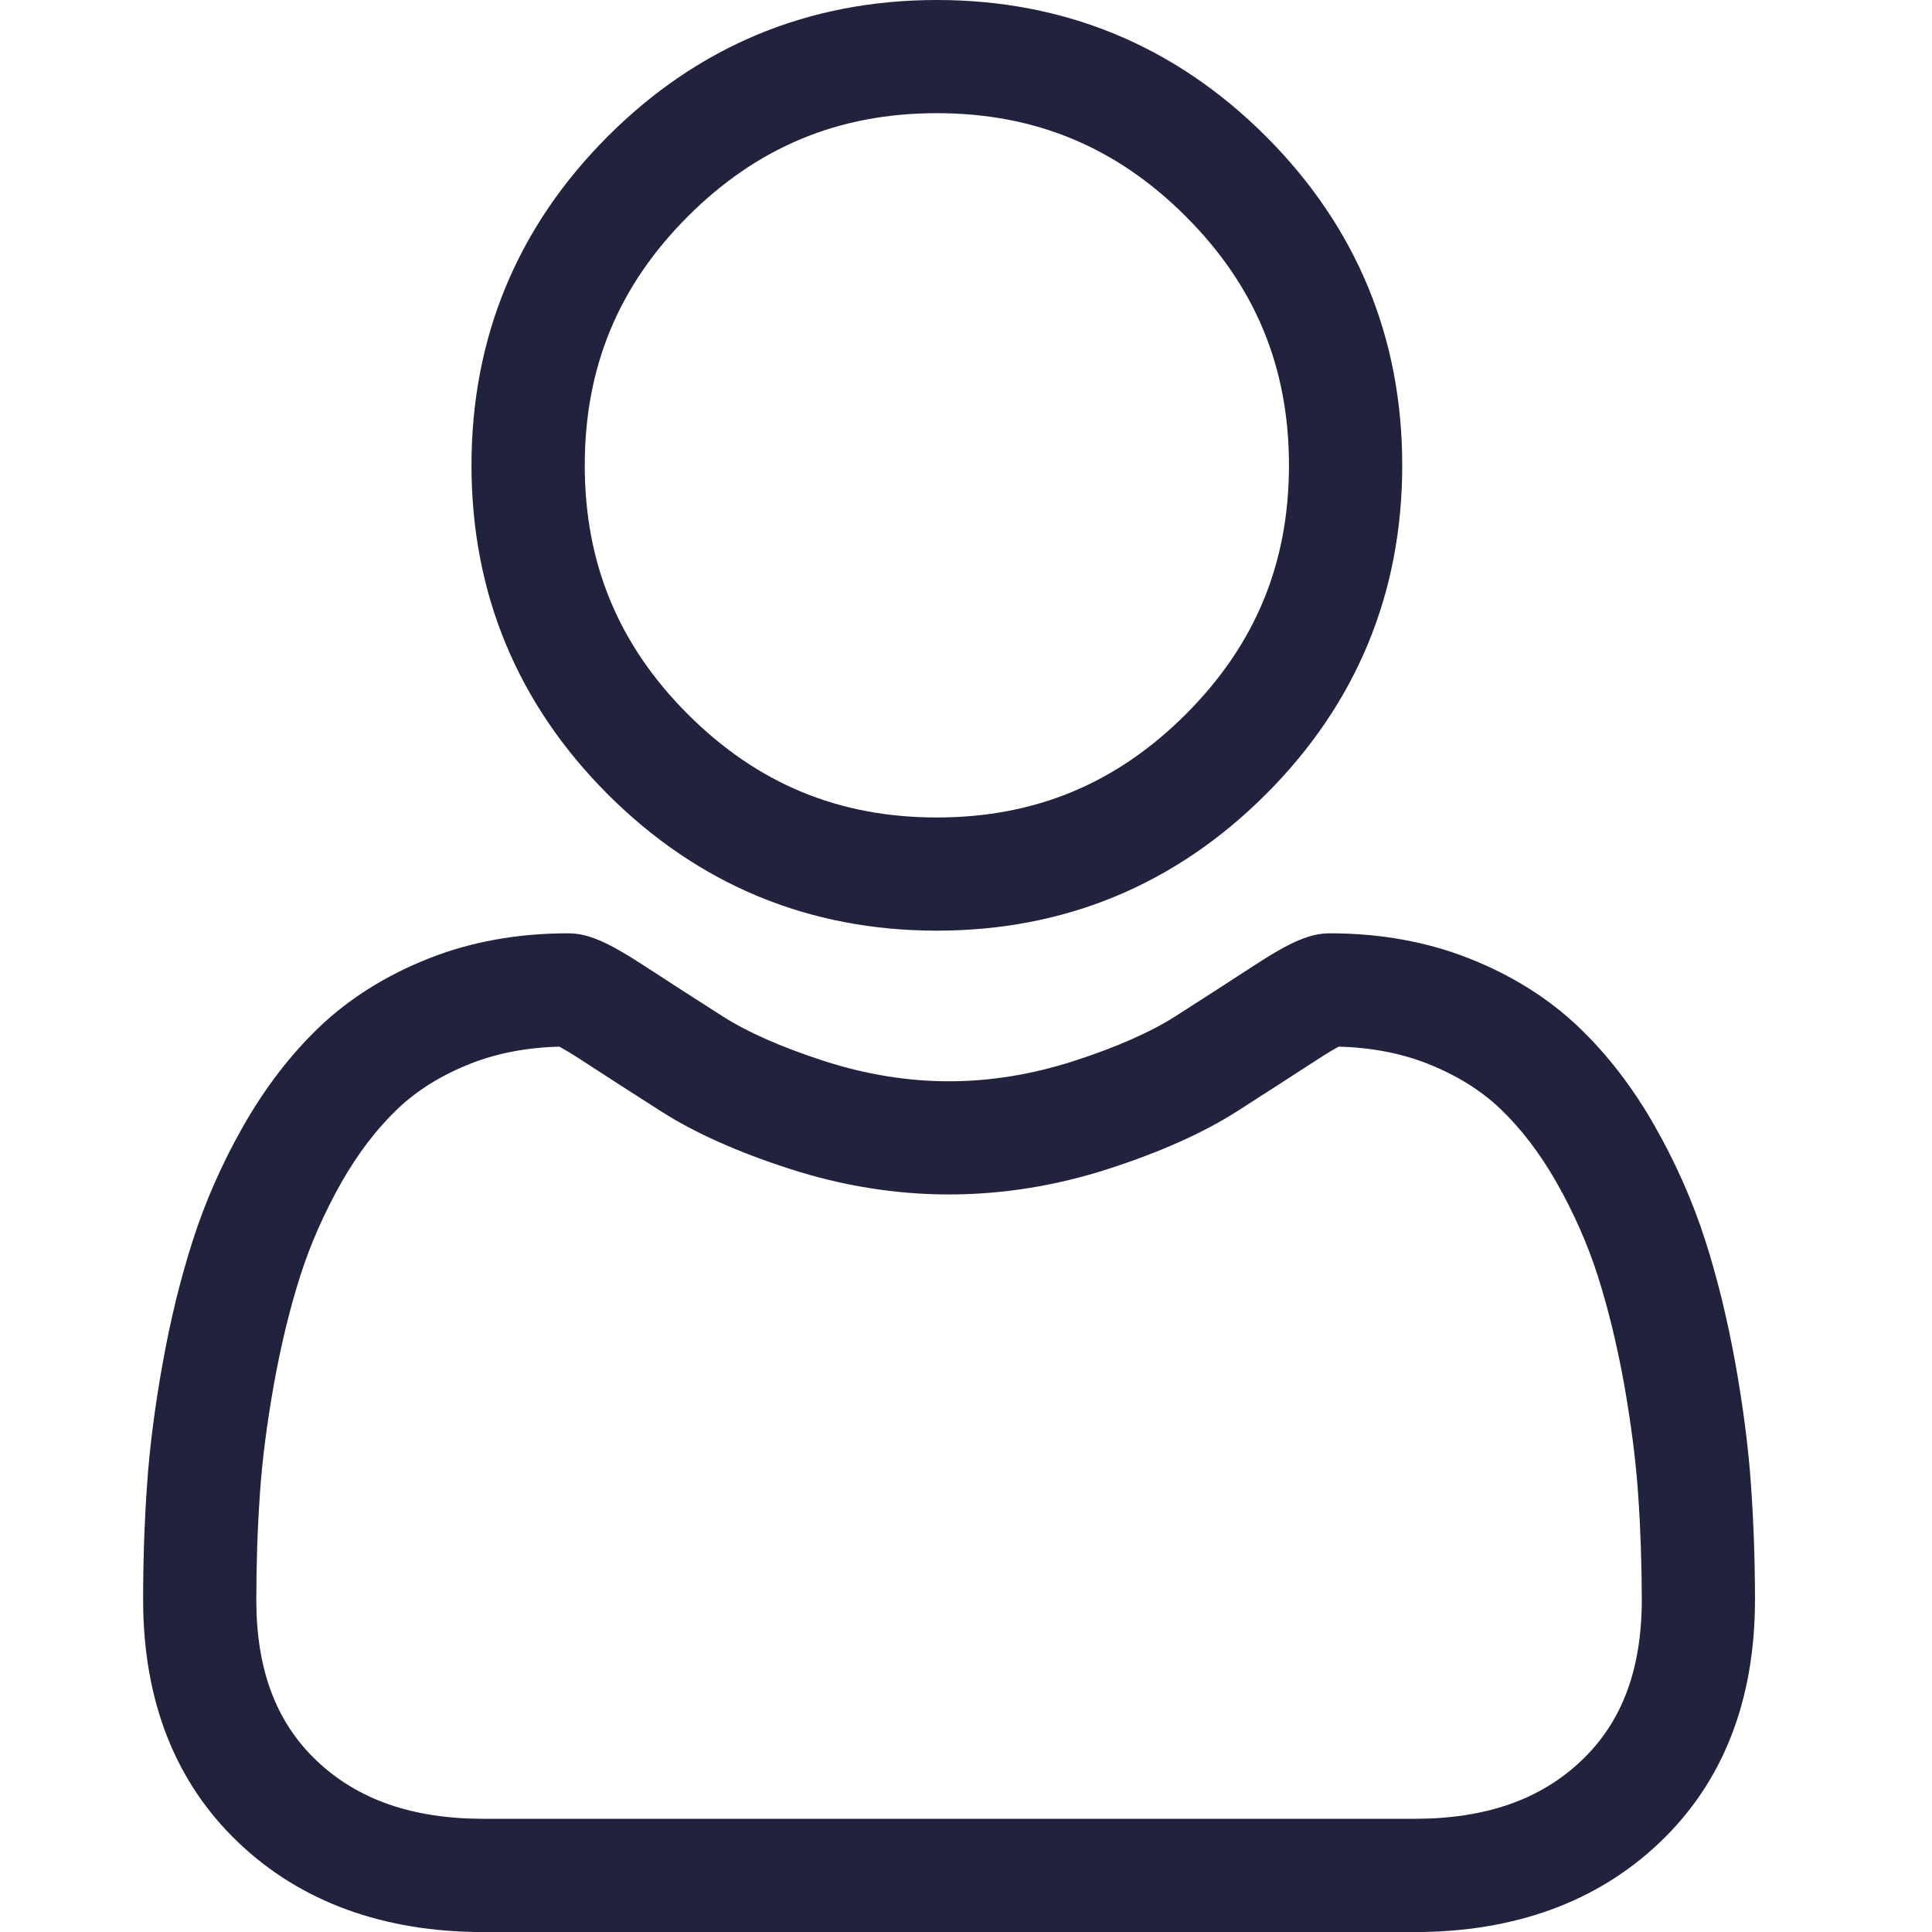 <svg width="24" height="24" viewBox="0 0 24 24" fill="none" xmlns="http://www.w3.org/2000/svg">
<g clip-path="url(#clip0_375_7823)">
<path d="M11.638 11.561C13.226 11.561 14.601 10.991 15.725 9.867C16.849 8.744 17.419 7.369 17.419 5.78C17.419 4.192 16.849 2.817 15.725 1.693C14.601 0.57 13.226 0 11.638 0C10.049 0 8.674 0.57 7.551 1.693C6.427 2.817 5.857 4.192 5.857 5.78C5.857 7.369 6.427 8.744 7.551 9.868C8.675 10.991 10.05 11.561 11.638 11.561ZM8.545 2.688C9.408 1.826 10.419 1.406 11.638 1.406C12.856 1.406 13.868 1.826 14.73 2.688C15.593 3.55 16.012 4.562 16.012 5.78C16.012 6.999 15.593 8.011 14.73 8.873C13.868 9.735 12.856 10.155 11.638 10.155C10.419 10.155 9.408 9.735 8.545 8.873C7.683 8.011 7.264 6.999 7.264 5.78C7.264 4.562 7.683 3.55 8.545 2.688Z" fill="#20223E"/>
<path d="M21.752 18.456C21.72 17.988 21.654 17.478 21.558 16.939C21.46 16.396 21.335 15.883 21.185 15.414C21.03 14.93 20.819 14.451 20.558 13.992C20.288 13.516 19.97 13.102 19.613 12.761C19.24 12.404 18.783 12.117 18.255 11.908C17.729 11.699 17.146 11.594 16.522 11.594C16.277 11.594 16.04 11.694 15.582 11.992C15.301 12.176 14.971 12.388 14.604 12.623C14.289 12.824 13.864 13.011 13.337 13.181C12.824 13.347 12.303 13.432 11.789 13.432C11.274 13.432 10.753 13.347 10.24 13.181C9.714 13.011 9.288 12.824 8.974 12.623C8.61 12.391 8.28 12.178 7.995 11.992C7.537 11.694 7.3 11.594 7.055 11.594C6.431 11.594 5.848 11.699 5.322 11.908C4.795 12.117 4.338 12.404 3.964 12.761C3.608 13.102 3.29 13.517 3.02 13.992C2.759 14.451 2.548 14.93 2.393 15.415C2.243 15.883 2.117 16.396 2.02 16.939C1.923 17.477 1.858 17.987 1.826 18.456C1.794 18.915 1.778 19.392 1.778 19.873C1.778 21.126 2.176 22.14 2.961 22.888C3.737 23.627 4.763 24.001 6.011 24.001H17.567C18.815 24.001 19.841 23.627 20.617 22.888C21.403 22.141 21.801 21.126 21.801 19.873C21.801 19.39 21.784 18.913 21.752 18.456ZM19.647 21.869C19.135 22.357 18.454 22.594 17.567 22.594H6.011C5.124 22.594 4.443 22.357 3.931 21.87C3.428 21.391 3.184 20.738 3.184 19.873C3.184 19.424 3.199 18.98 3.229 18.553C3.257 18.135 3.317 17.676 3.404 17.188C3.491 16.706 3.601 16.253 3.732 15.843C3.858 15.451 4.03 15.062 4.242 14.687C4.445 14.33 4.679 14.024 4.937 13.777C5.178 13.546 5.482 13.357 5.84 13.215C6.171 13.084 6.544 13.012 6.948 13.002C6.997 13.028 7.085 13.078 7.227 13.171C7.516 13.359 7.849 13.574 8.218 13.809C8.633 14.074 9.168 14.313 9.807 14.519C10.461 14.731 11.127 14.838 11.789 14.838C12.45 14.838 13.117 14.731 13.77 14.52C14.41 14.313 14.945 14.074 15.361 13.809C15.738 13.568 16.061 13.359 16.351 13.171C16.493 13.078 16.58 13.028 16.63 13.002C17.034 13.012 17.406 13.084 17.738 13.215C18.096 13.357 18.399 13.546 18.641 13.777C18.898 14.024 19.132 14.33 19.335 14.687C19.548 15.062 19.72 15.451 19.846 15.843C19.977 16.253 20.087 16.706 20.174 17.187C20.261 17.677 20.32 18.136 20.349 18.554V18.554C20.379 18.979 20.394 19.422 20.395 19.873C20.394 20.738 20.15 21.391 19.647 21.869Z" fill="#20223E"/>
</g>
<defs>
<clipPath id="clip0_375_7823">
<rect width="24" height="24" fill="white"/>
</clipPath>
</defs>
</svg>
